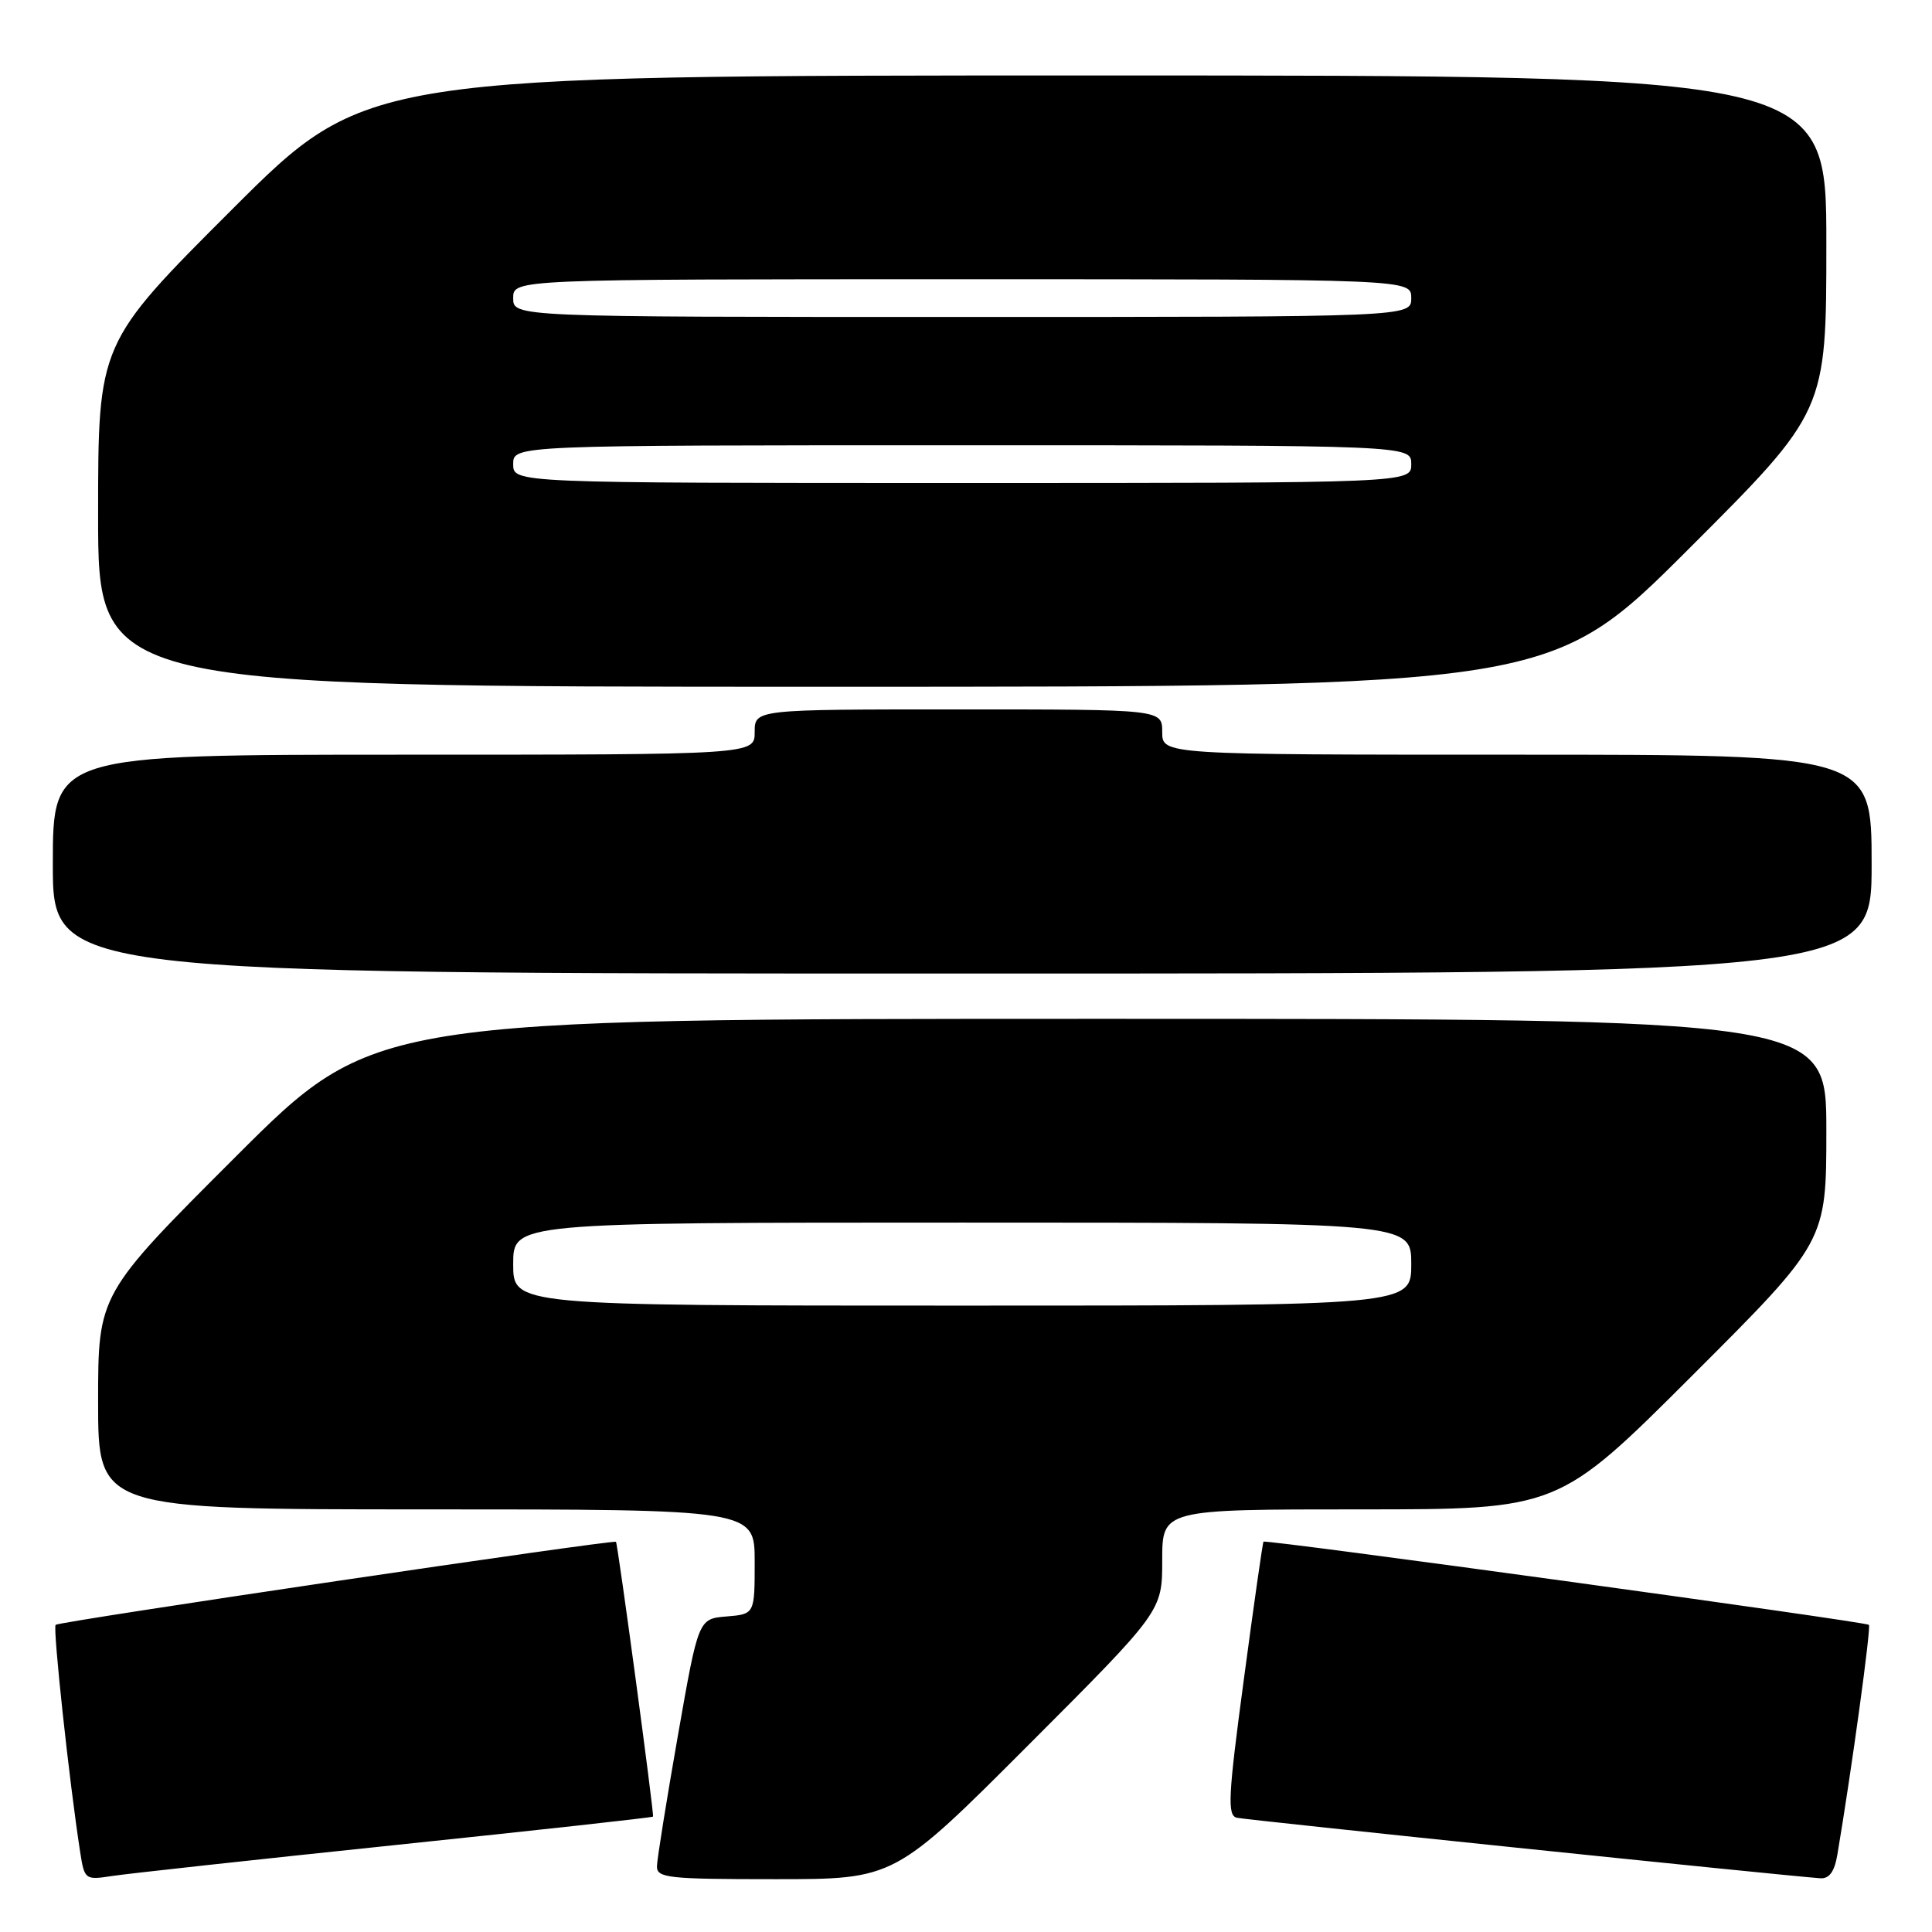 <?xml version="1.0" encoding="UTF-8" standalone="no"?>
<!DOCTYPE svg PUBLIC "-//W3C//DTD SVG 1.1//EN" "http://www.w3.org/Graphics/SVG/1.1/DTD/svg11.dtd" >
<svg xmlns="http://www.w3.org/2000/svg" xmlns:xlink="http://www.w3.org/1999/xlink" version="1.1" viewBox="0 0 256 256">
 <g >
 <path fill="currentColor"
d=" M 52.45 244.47 C 71.13 242.52 86.47 240.83 86.53 240.71 C 86.70 240.43 81.86 204.56 81.62 204.30 C 81.31 203.97 7.82 214.85 7.37 215.30 C 6.98 215.69 9.19 236.19 10.61 245.32 C 11.19 249.08 11.26 249.13 14.85 248.58 C 16.86 248.27 33.78 246.42 52.45 244.47 Z  M 136.26 231.24 C 154.00 213.48 154.00 213.48 154.00 206.74 C 154.00 200.00 154.00 200.00 180.24 200.00 C 206.48 200.00 206.48 200.00 224.24 182.26 C 242.00 164.52 242.00 164.52 242.00 149.76 C 242.00 135.00 242.00 135.00 145.76 135.00 C 49.52 135.00 49.52 135.00 31.26 153.24 C 13.00 171.48 13.00 171.48 13.00 185.74 C 13.00 200.00 13.00 200.00 56.50 200.00 C 100.00 200.00 100.00 200.00 100.00 206.94 C 100.00 213.88 100.00 213.88 96.27 214.19 C 92.54 214.50 92.54 214.50 89.82 230.00 C 88.32 238.53 87.08 246.29 87.05 247.25 C 87.00 248.84 88.40 249.00 102.76 249.00 C 118.52 249.00 118.52 249.00 136.26 231.24 Z  M 243.46 245.75 C 245.32 234.76 247.95 215.61 247.64 215.30 C 247.21 214.88 167.70 203.95 167.42 204.28 C 167.31 204.40 166.14 212.60 164.82 222.50 C 162.73 238.04 162.61 240.55 163.88 240.86 C 165.09 241.15 235.69 248.47 241.20 248.88 C 242.39 248.96 243.08 248.00 243.46 245.75 Z  M 248.00 114.50 C 248.00 100.00 248.00 100.00 201.00 100.00 C 154.00 100.00 154.00 100.00 154.00 97.00 C 154.00 94.00 154.00 94.00 127.00 94.00 C 100.00 94.00 100.00 94.00 100.00 97.00 C 100.00 100.00 100.00 100.00 53.50 100.00 C 7.00 100.00 7.00 100.00 7.00 114.50 C 7.00 129.00 7.00 129.00 127.50 129.00 C 248.00 129.00 248.00 129.00 248.00 114.50 Z  M 223.74 72.76 C 242.00 54.52 242.00 54.52 242.00 32.26 C 242.00 10.00 242.00 10.00 145.26 10.00 C 48.52 10.00 48.52 10.00 30.76 27.74 C 13.00 45.48 13.00 45.48 13.00 68.24 C 13.00 91.00 13.00 91.00 109.24 91.00 C 205.48 91.00 205.48 91.00 223.74 72.76 Z  M 68.00 167.50 C 68.00 162.00 68.00 162.00 127.50 162.00 C 187.00 162.00 187.00 162.00 187.00 167.50 C 187.00 173.00 187.00 173.00 127.50 173.00 C 68.00 173.00 68.00 173.00 68.00 167.50 Z  M 68.00 61.50 C 68.00 59.00 68.00 59.00 127.50 59.00 C 187.00 59.00 187.00 59.00 187.00 61.50 C 187.00 64.00 187.00 64.00 127.50 64.00 C 68.00 64.00 68.00 64.00 68.00 61.50 Z  M 68.00 39.50 C 68.00 37.00 68.00 37.00 127.50 37.00 C 187.00 37.00 187.00 37.00 187.00 39.50 C 187.00 42.00 187.00 42.00 127.50 42.00 C 68.00 42.00 68.00 42.00 68.00 39.50 Z "/>
</g>
</svg>
